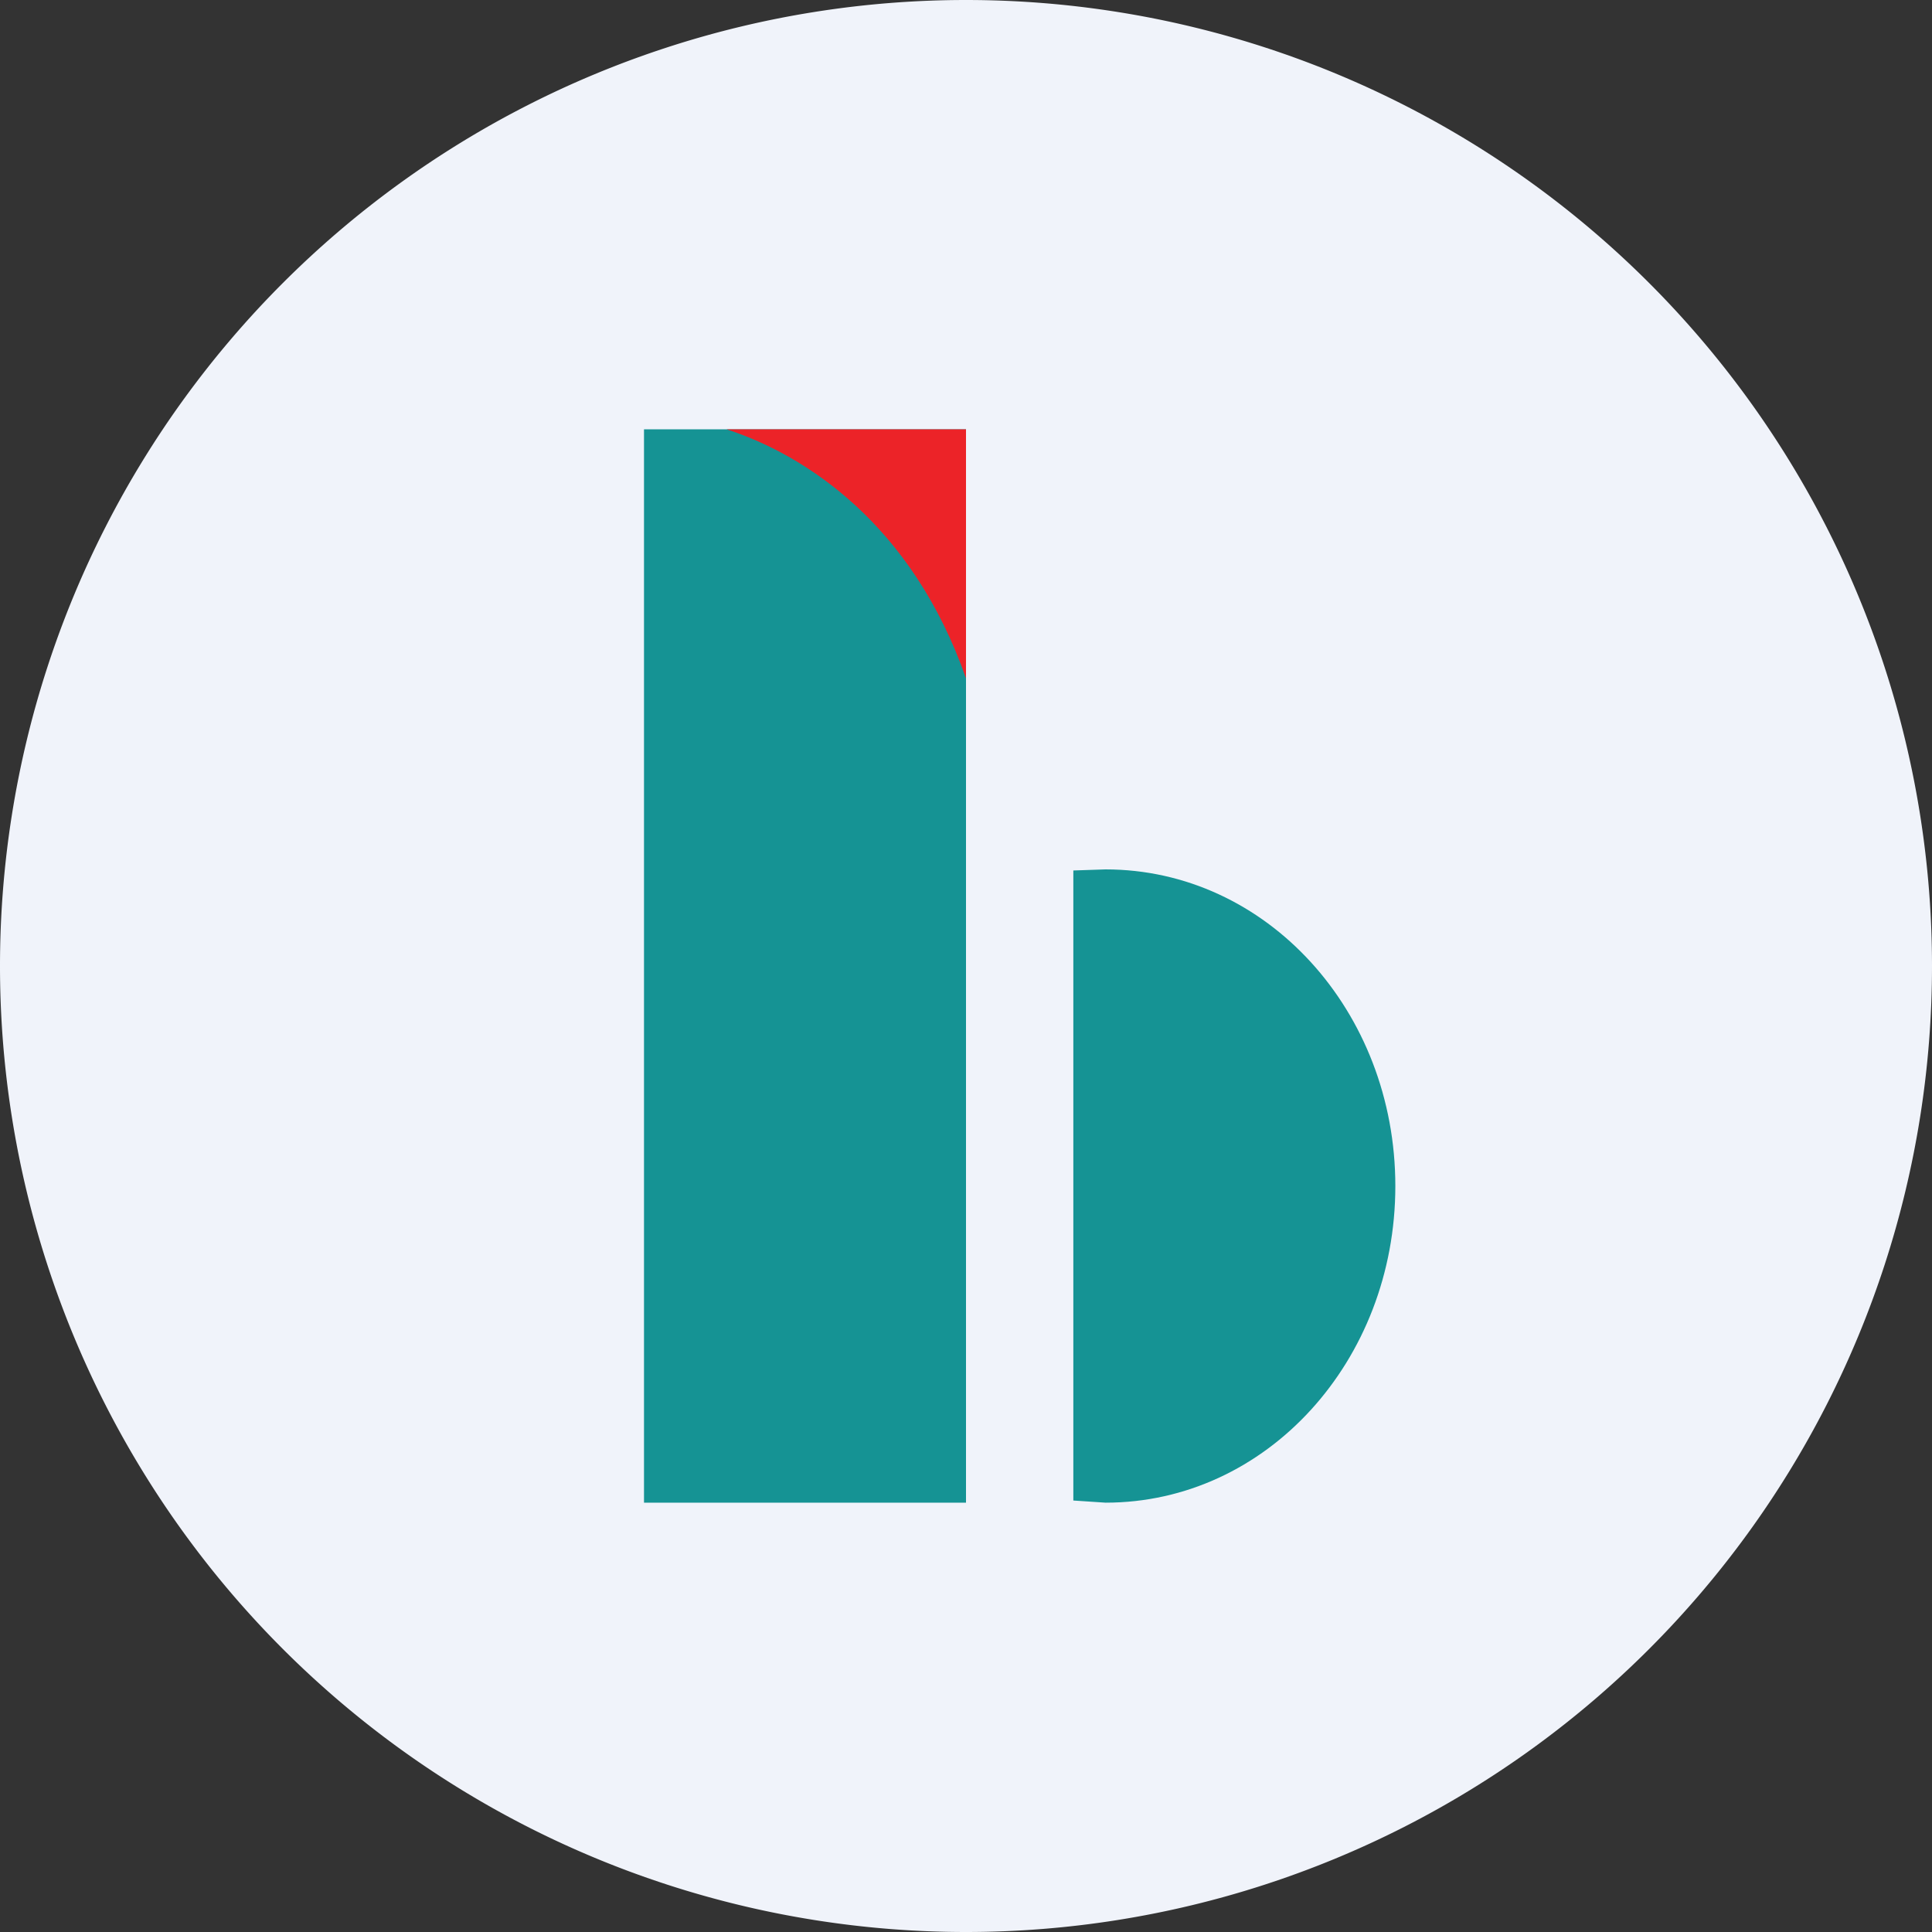 <ns0:svg xmlns:ns0="http://www.w3.org/2000/svg" width="18" height="18" viewBox="0 0 18 18"><ns0:rect x="0" y="0" width="18" height="18" fill="#333333" stroke="none"/><path xmlns="http://www.w3.org/2000/svg" fill="#F0F3FA" d="M9 18a9 9 0 0 1 0 -18a9 9 0 0 1 0 18Z" /><ns0:path d="m10 13.98.3.02c1.5 0 2.7-1.32 2.7-2.95 0-1.63-1.2-2.95-2.7-2.95l-.3.01v5.87ZM6 4h3v10H6z" fill="#159394" /><ns0:path d="M9 6.32V4H6.77c.74.24 1.73.89 2.23 2.32Z" fill="#EC2328" /></ns0:svg>